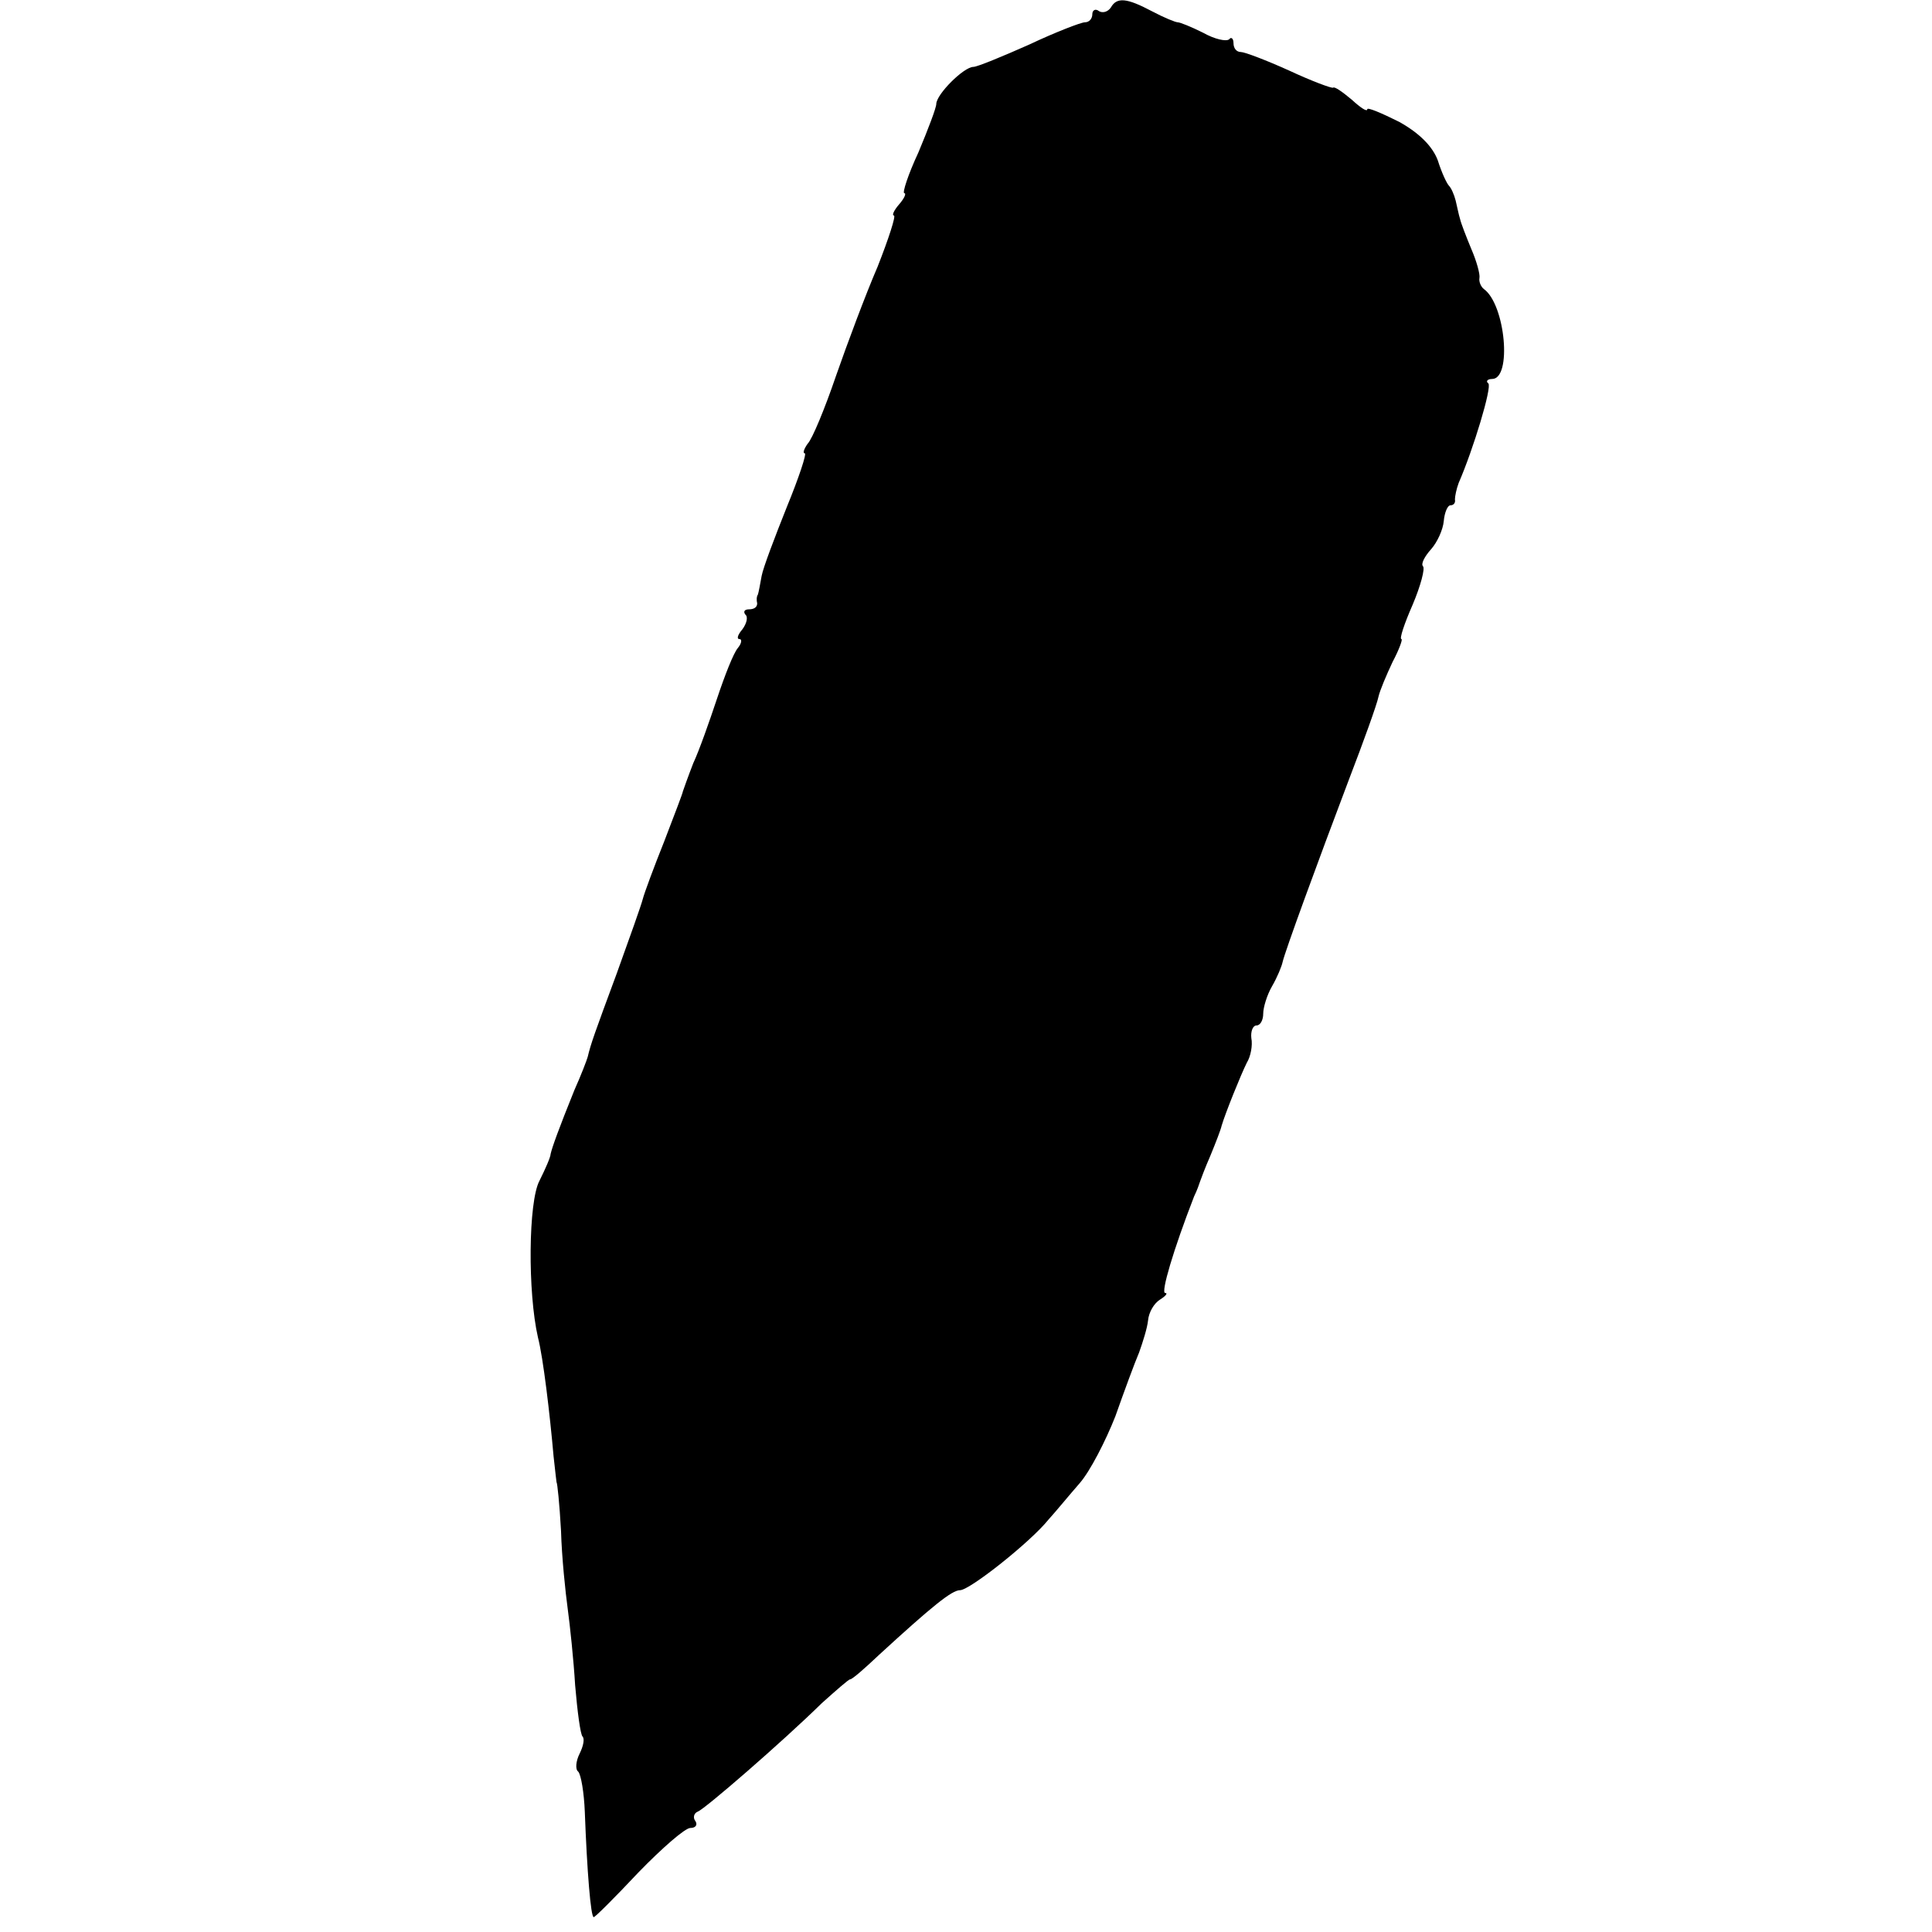 <?xml version="1.0" standalone="no"?>
<!DOCTYPE svg PUBLIC "-//W3C//DTD SVG 20010904//EN"
 "http://www.w3.org/TR/2001/REC-SVG-20010904/DTD/svg10.dtd">
<svg version="1.0" xmlns="http://www.w3.org/2000/svg"
 width="260pt" height="260pt" viewBox="0 0 260 260"
 preserveAspectRatio="xMidYMid meet">
<g transform="translate(0,260) scale(0.1,-0.1)"
fill="#000000" stroke="none">
<path d="M1495 2590 c-4 -6 -11 -8 -16 -5 -5 4 -9 1 -9 -4 0 -6 -4 -11 -10
-11 -5 0 -39 -13 -75 -30 -36 -16 -70 -30 -75 -30 -13 0 -50 -37 -50 -50 0 -5
-11 -34 -24 -65 -14 -30 -22 -55 -19 -55 3 0 0 -7 -7 -15 -7 -8 -10 -15 -7
-15 3 0 -7 -31 -22 -69 -16 -37 -41 -104 -56 -147 -15 -44 -32 -85 -38 -91 -5
-7 -7 -13 -4 -13 3 0 -8 -33 -24 -72 -16 -40 -32 -82 -34 -93 -2 -11 -4 -22
-5 -25 -2 -3 -2 -8 -1 -12 0 -5 -4 -8 -11 -8 -6 0 -8 -3 -5 -7 4 -3 2 -12 -4
-20 -6 -7 -8 -13 -4 -13 4 0 3 -6 -2 -12 -6 -7 -18 -38 -28 -68 -10 -30 -24
-70 -32 -87 -7 -18 -13 -35 -14 -38 0 -2 -12 -33 -25 -67 -14 -35 -27 -70 -29
-78 -2 -8 -18 -53 -35 -100 -30 -81 -35 -95 -39 -112 -1 -4 -9 -25 -18 -45
-21 -52 -30 -77 -32 -86 0 -4 -7 -20 -15 -36 -15 -28 -16 -150 -2 -211 7 -27
16 -103 21 -160 2 -19 4 -35 4 -35 1 0 4 -29 6 -65 1 -36 6 -83 9 -105 3 -22
8 -69 10 -103 3 -35 7 -66 10 -69 3 -3 1 -13 -4 -23 -5 -10 -6 -21 -2 -24 4
-4 8 -29 9 -54 3 -80 8 -142 12 -142 2 0 29 27 60 60 32 33 63 60 70 60 7 0
10 4 7 9 -4 5 -2 11 3 13 9 3 114 94 167 146 19 17 36 32 38 32 3 0 20 15 39
33 72 66 98 87 109 87 13 0 95 65 119 95 10 11 28 33 42 49 14 16 35 57 48 90
12 34 26 72 32 86 5 14 11 33 12 43 1 11 8 23 16 28 8 5 11 9 7 9 -6 0 11 58
39 130 4 8 7 17 8 20 1 3 7 19 14 35 7 17 14 35 15 40 5 17 26 69 34 85 5 8 8
23 6 33 -1 9 2 17 7 17 5 0 9 7 9 16 0 8 5 25 12 37 7 12 13 27 14 32 3 14 47
134 89 245 20 52 38 102 40 112 2 9 11 30 19 47 9 17 14 31 12 31 -3 0 4 21
15 46 11 26 17 49 14 52 -3 3 2 13 11 23 8 9 16 26 17 38 1 11 5 21 9 21 4 0
7 3 6 8 0 4 2 14 5 22 20 46 45 129 40 134 -4 3 -1 6 5 6 27 0 18 100 -11 121
-4 3 -7 10 -6 15 1 5 -4 23 -11 39 -7 17 -14 35 -15 40 -2 6 -4 17 -6 25 -2 8
-6 17 -9 20 -3 3 -10 18 -15 34 -7 19 -25 37 -52 52 -24 12 -43 20 -43 17 0
-4 -9 2 -21 13 -12 10 -23 18 -25 16 -2 -1 -29 9 -59 23 -31 14 -60 25 -65 25
-6 0 -10 5 -10 12 0 6 -3 9 -6 5 -4 -3 -19 0 -35 9 -16 8 -31 14 -34 14 -3 0
-18 6 -35 15 -34 18 -47 19 -55 5z"/>
</g>
</svg>
